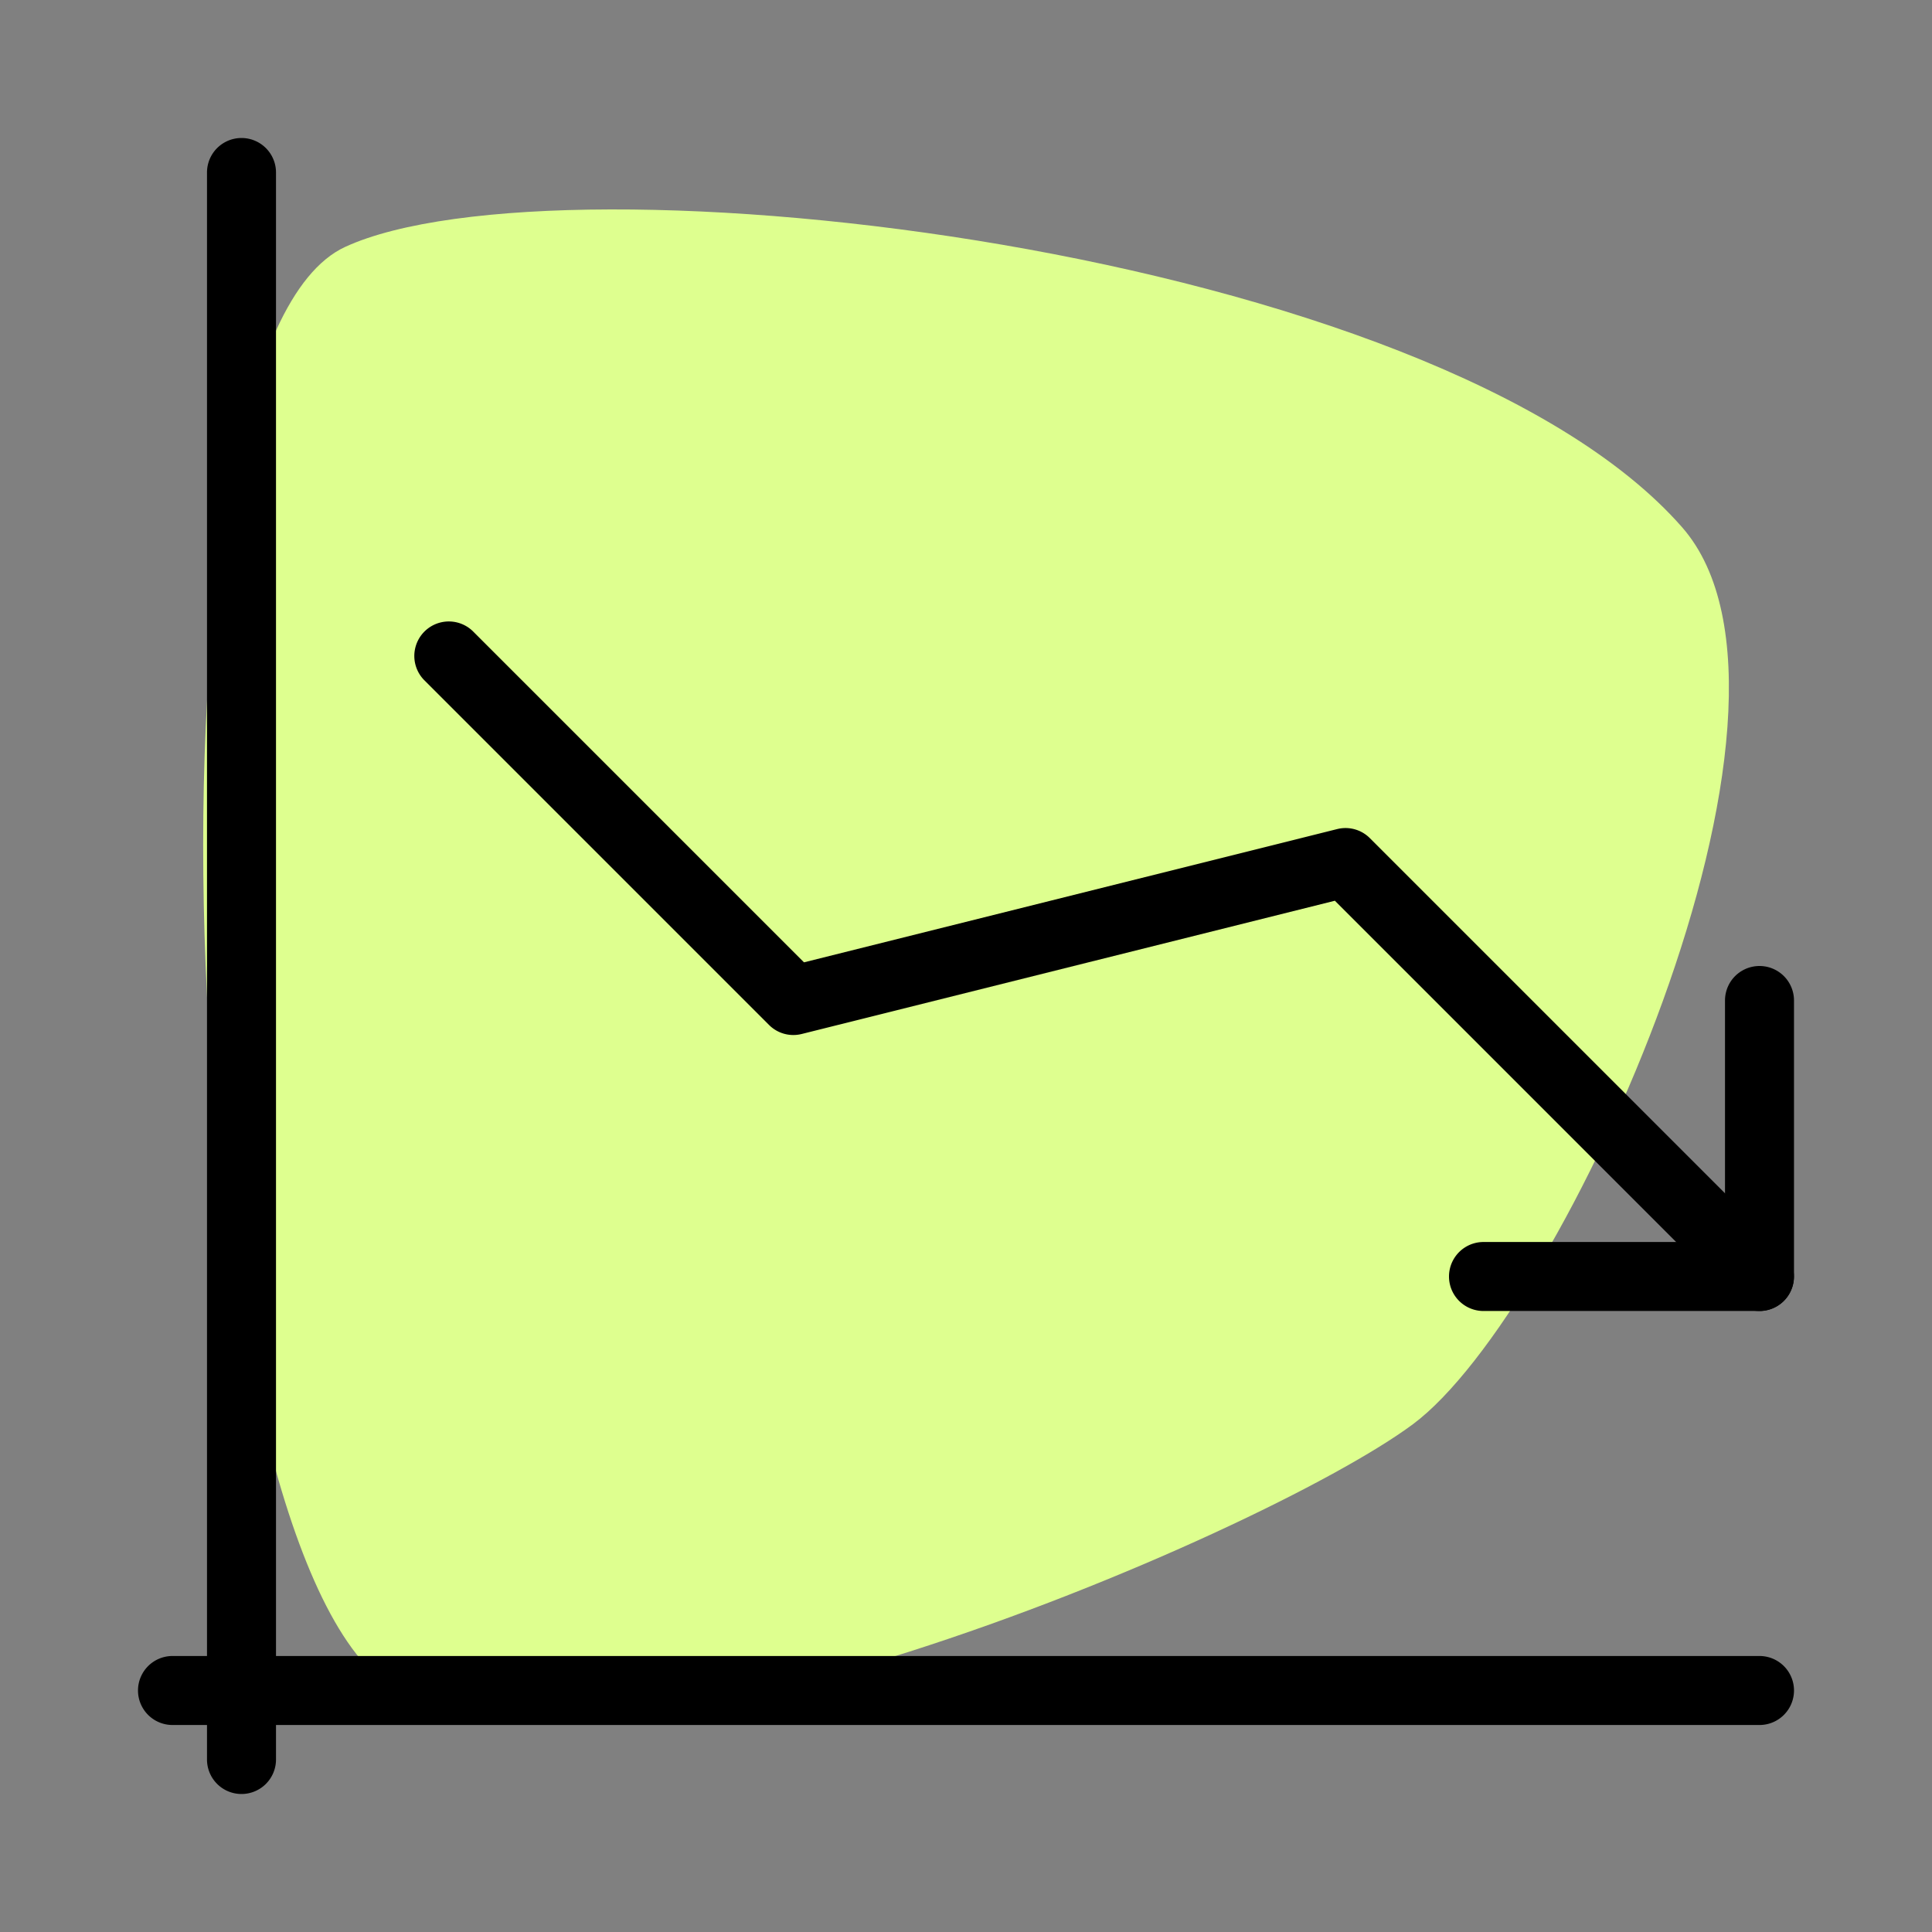 <svg xmlns="http://www.w3.org/2000/svg" xml:space="preserve" width="48" height="48" viewBox="0 0 28 28"><rect x="0" y="0" width="28" height="28" fill="#808080" stroke="none"/><path fill="#DEFF8F" d="M24.378 7.641c2.273 2.592-1.713 11.375-3.901 13S8.19 26.578 5.503 24.328c-2.977-2.493-3.625-19.313-.5-20.75s15.812 0 19.375 4.063z"/><path d="M25.5 19a.502.502 0 0 1-.354-.146l-5.8-5.8-7.726 1.931a.498.498 0 0 1-.475-.131l-5-5a.5.5 0 0 1 .707-.707l4.8 4.8 7.726-1.931a.498.498 0 0 1 .475.131l6 6A.5.5 0 0 1 25.5 19z"/><path d="M25.5 19h-4a.5.5 0 0 1 0-1H25v-3.5a.5.5 0 0 1 1 0v4a.5.5 0 0 1-.5.5zM25.5 25h-23a.5.5 0 0 1 0-1h23a.5.5 0 0 1 0 1z"/><path d="M3.5 26a.5.5 0 0 1-.5-.5v-23a.5.5 0 0 1 1 0v23a.5.5 0 0 1-.5.5z"/></svg>